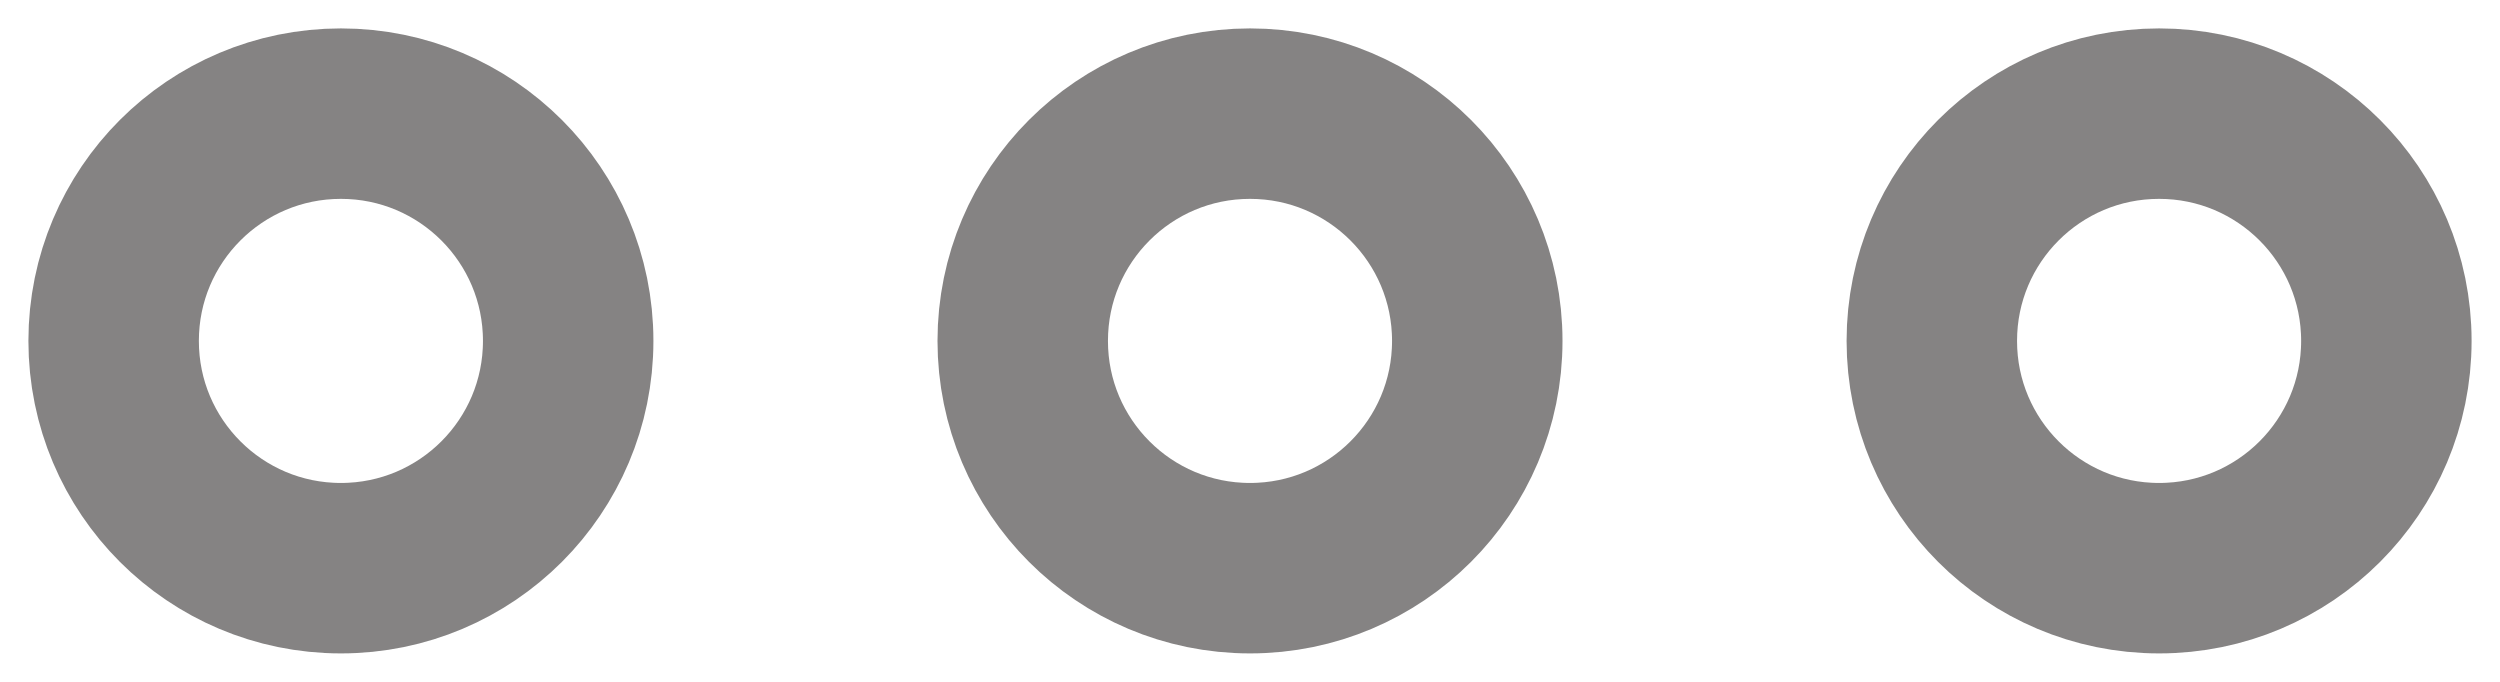 <svg width="22" height="6" viewBox="0 0 22 6" fill="none" xmlns="http://www.w3.org/2000/svg">
<path d="M11 1C12.105 1 13 1.895 13 3C13 4.105 12.105 5 11 5C9.895 5 9 4.105 9 3C9 1.895 9.895 1 11 1Z" stroke="#858383" stroke-width="1.5"/>
<path d="M3 1C4.105 1 5 1.895 5 3C5 4.105 4.105 5 3 5C1.895 5 1 4.105 1 3C1 1.895 1.895 1 3 1Z" stroke="#858383" stroke-width="1.5"/>
<path d="M19 1C20.105 1 21 1.895 21 3C21 4.105 20.105 5 19 5C17.895 5 17 4.105 17 3C17 1.895 17.895 1 19 1Z" stroke="#858383" stroke-width="1.5"/>
</svg>
